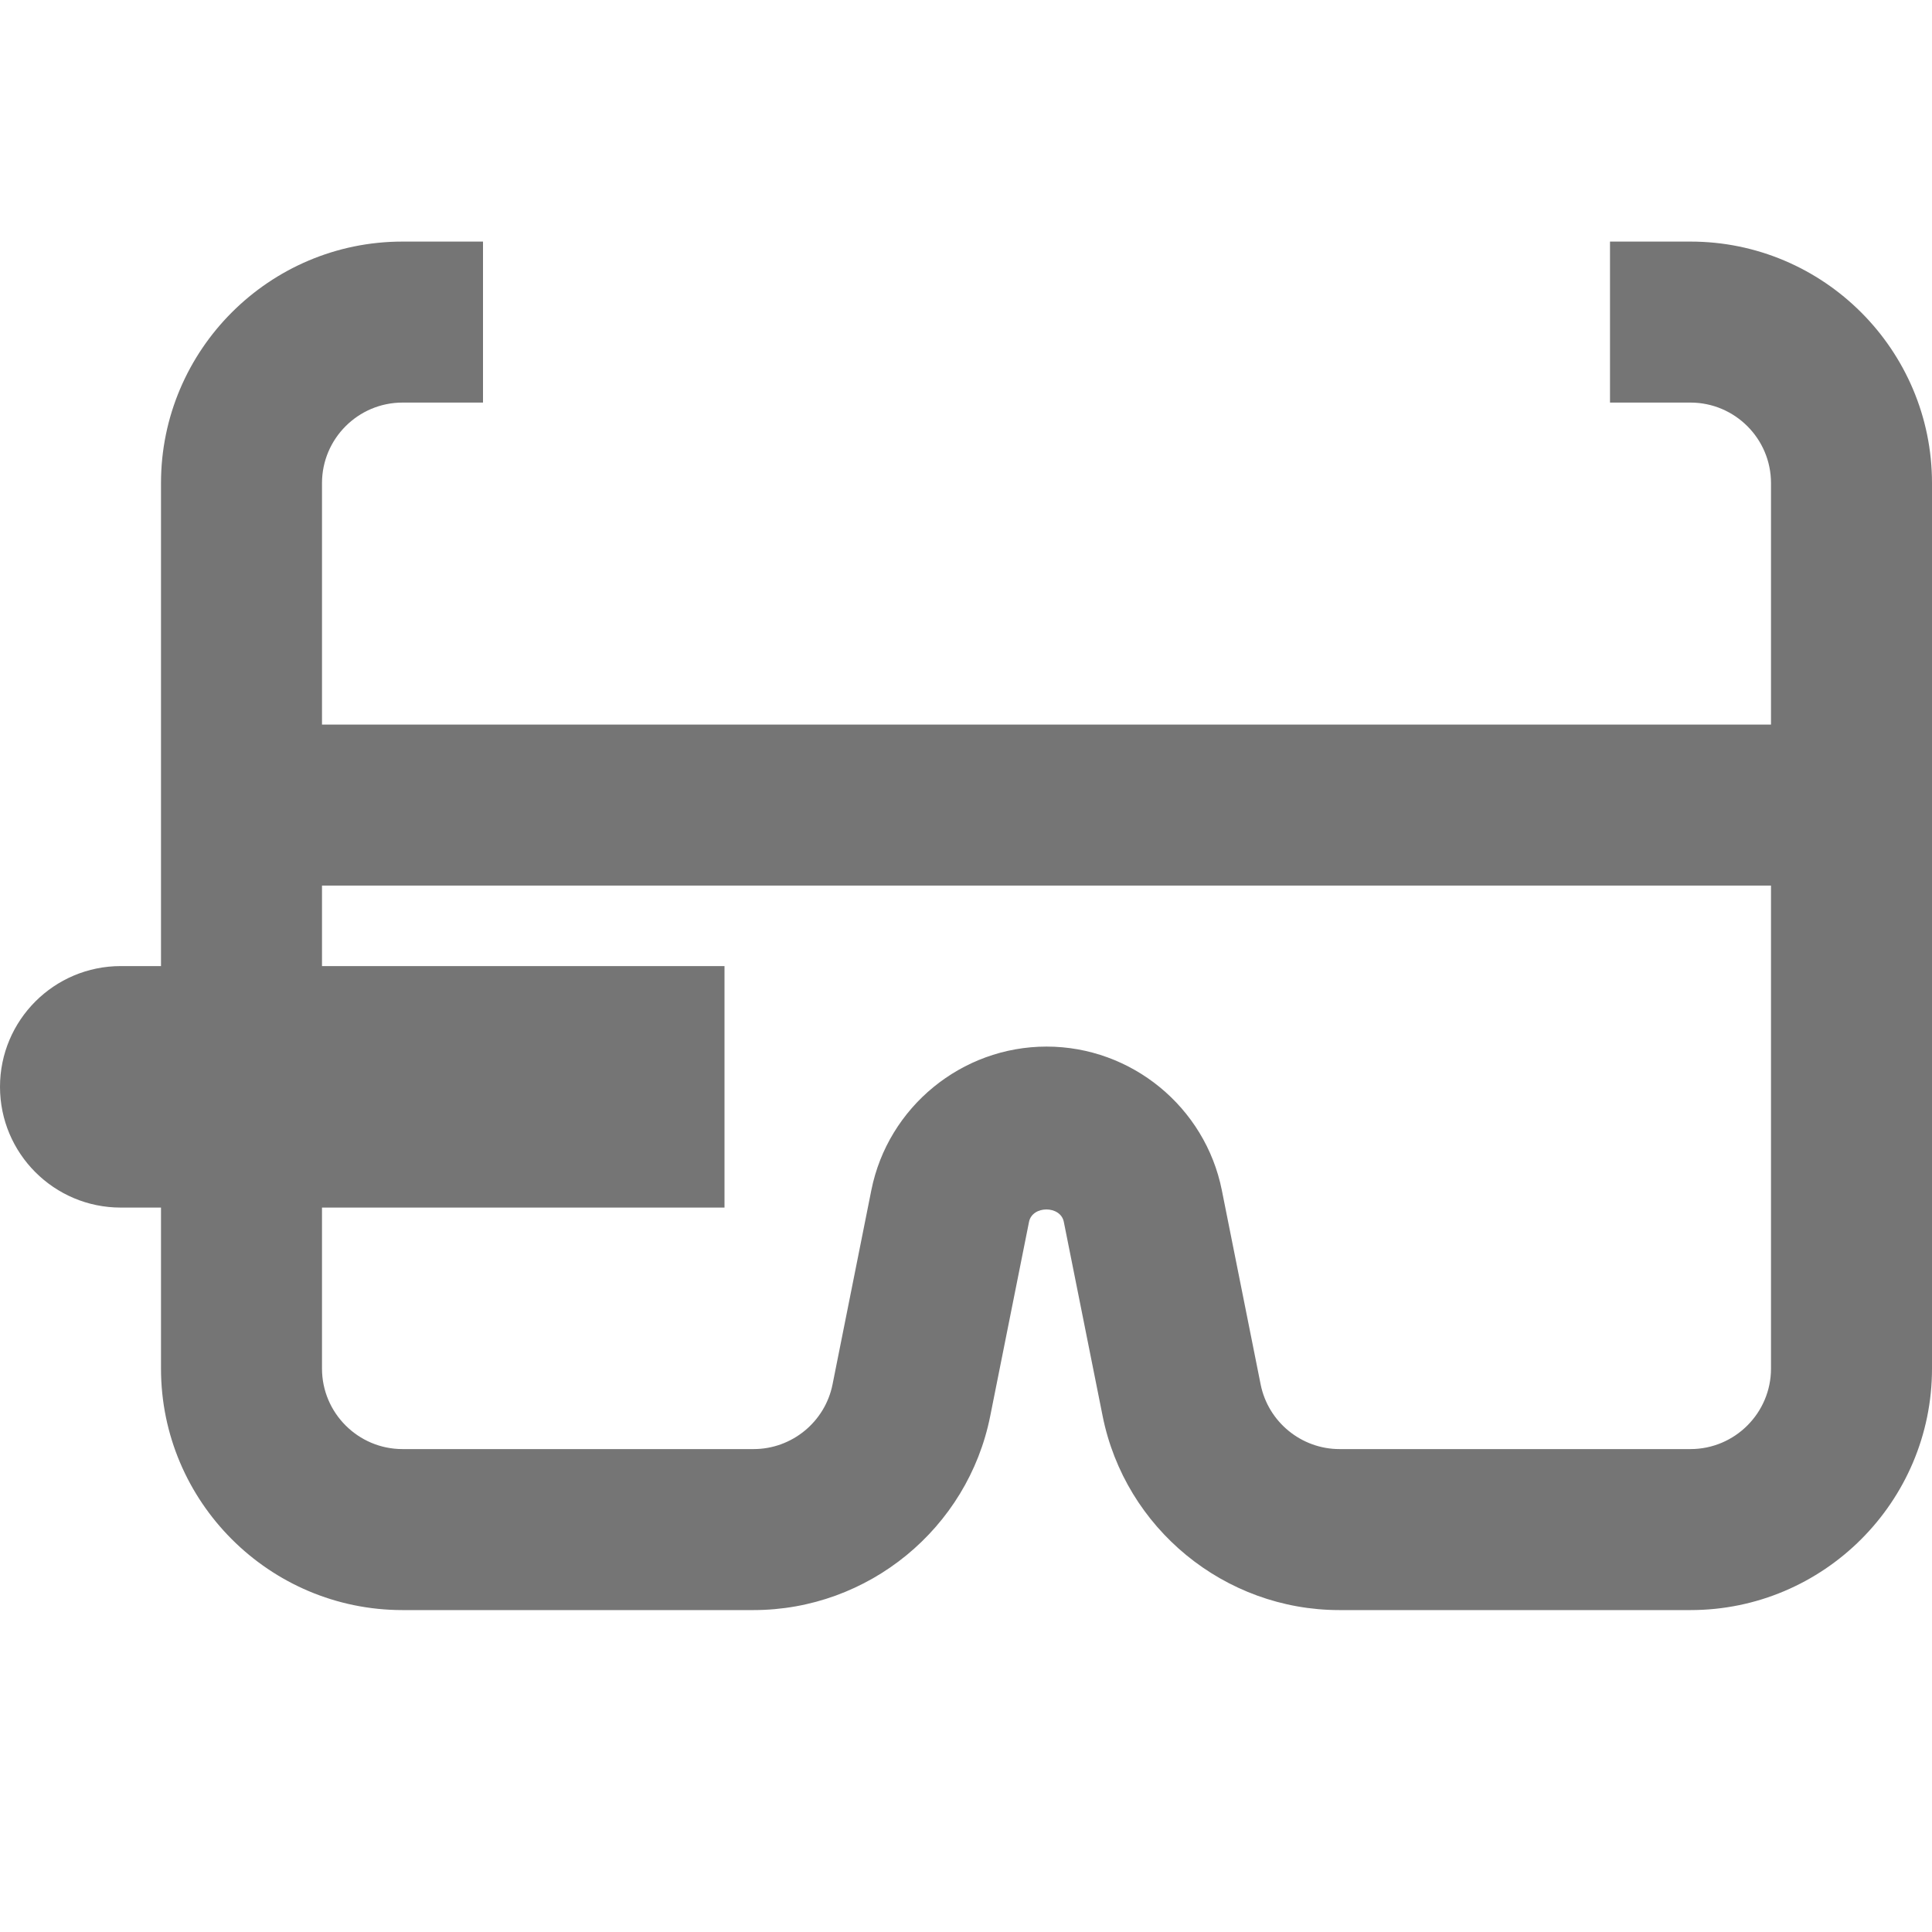 <?xml version="1.0" encoding="iso-8859-1"?>
<!-- Generator: Adobe Illustrator 16.0.0, SVG Export Plug-In . SVG Version: 6.00 Build 0)  -->
<!DOCTYPE svg PUBLIC "-//W3C//DTD SVG 1.1//EN" "http://www.w3.org/Graphics/SVG/1.1/DTD/svg11.dtd">
<svg version="1.1" xmlns="http://www.w3.org/2000/svg" xmlns:xlink="http://www.w3.org/1999/xlink" x="0px" y="0px" width="24px"
	 height="24px" viewBox="0 0 24 24" style="enable-background:new 0 0 24 24;" xml:space="preserve">
<g id="Frame_-_24px">
	<rect y="-0.006" style="fill:none;" width="24" height="24"/>
</g>
<g id="Line_Icons">
	<path style="fill:#757575;" d="M21,3.001h-1v2h1c0.551,0,1,0.449,1,1v3H4v-3c0-0.551,0.449-1,1-1h1v-2H5c-1.654,0-3,1.346-3,3v6
		H1.5c-0.828,0-1.5,0.672-1.5,1.5s0.672,1.5,1.5,1.5H2v2c0,1.654,1.346,3,3,3h4.36c1.426,0,2.663-1.014,2.941-2.411l0.482-2.412
		c0.041-0.205,0.391-0.205,0.432,0l0.482,2.411c0.279,1.398,1.516,2.412,2.941,2.412H21c1.654,0,3-1.346,3-3v-11
		C24,4.347,22.654,3.001,21,3.001z M22,17.001c0,0.551-0.449,1-1,1h-4.36c-0.475,0-0.887-0.338-0.98-0.804l-0.482-2.412
		c-0.207-1.034-1.123-1.784-2.177-1.784s-1.97,0.75-2.177,1.784l-0.482,2.413c-0.093,0.465-0.505,0.803-0.98,0.803H5
		c-0.551,0-1-0.449-1-1v-2h5v-3H4v-1h18V17.001z"/>
</g>
</svg>
